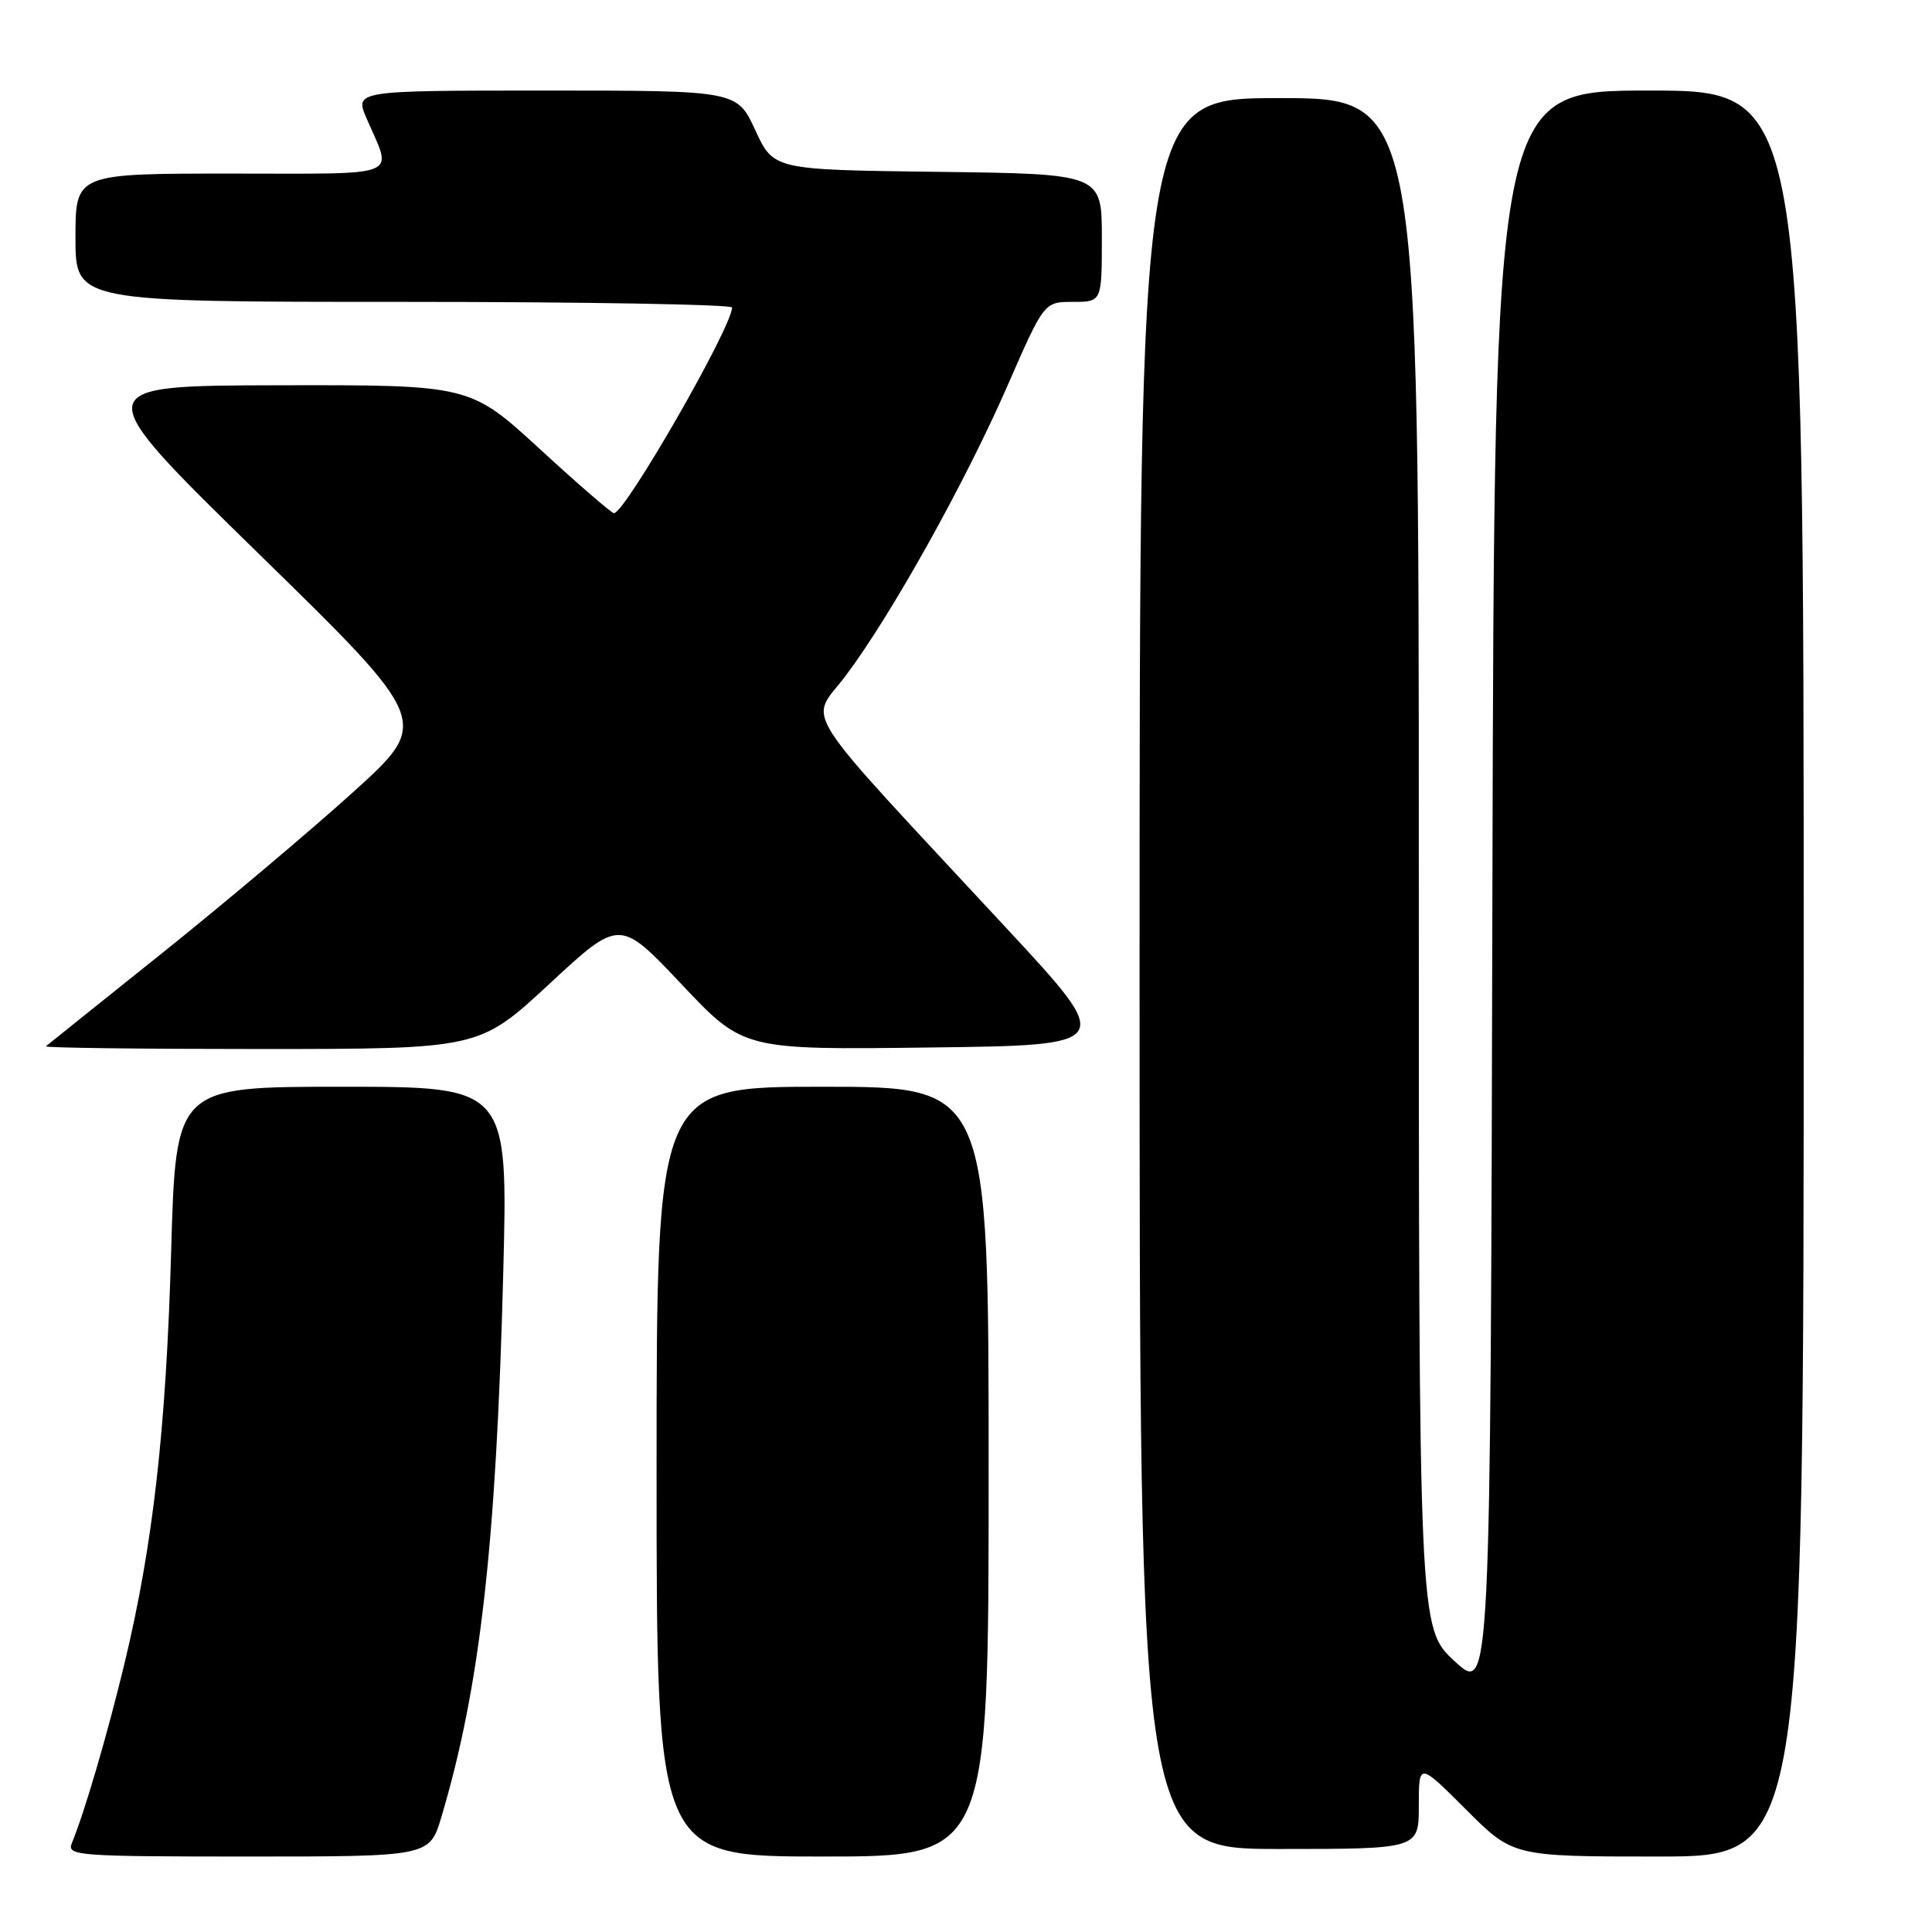 <?xml version="1.0" encoding="UTF-8" standalone="no"?>
<!DOCTYPE svg PUBLIC "-//W3C//DTD SVG 1.1//EN" "http://www.w3.org/Graphics/SVG/1.1/DTD/svg11.dtd" >
<svg xmlns="http://www.w3.org/2000/svg" xmlns:xlink="http://www.w3.org/1999/xlink" version="1.1" viewBox="0 0 256 256">
 <g >
 <path fill="currentColor"
d=" M 58.49 240.75 C 63.60 223.60 65.75 204.73 66.68 168.75 C 67.32 144.00 67.32 144.00 45.31 144.00 C 23.30 144.00 23.30 144.00 22.68 165.75 C 22.01 189.42 20.27 204.73 16.50 220.40 C 14.23 229.82 11.19 240.19 9.51 244.25 C 8.83 245.89 10.32 246.00 32.85 246.00 C 56.92 246.00 56.92 246.00 58.49 240.75 Z  M 131.00 195.00 C 131.00 144.00 131.00 144.00 109.00 144.00 C 87.00 144.00 87.00 144.00 87.00 195.00 C 87.00 246.00 87.00 246.00 109.00 246.00 C 131.00 246.00 131.00 246.00 131.00 195.00 Z  M 239.00 129.00 C 239.00 12.00 239.00 12.00 218.50 12.00 C 198.01 12.00 198.01 12.00 197.75 118.25 C 197.50 224.50 197.50 224.50 192.75 220.12 C 188.00 215.75 188.00 215.75 188.00 114.37 C 188.00 13.00 188.00 13.00 169.50 13.00 C 151.00 13.00 151.00 13.00 151.00 129.00 C 151.00 245.00 151.00 245.00 169.50 245.00 C 188.00 245.00 188.00 245.00 188.00 239.26 C 188.00 233.52 188.00 233.52 194.24 239.76 C 200.48 246.00 200.48 246.00 219.74 246.00 C 239.00 246.00 239.00 246.00 239.00 129.00 Z  M 72.81 130.36 C 82.11 121.73 82.11 121.73 90.31 130.42 C 98.50 139.11 98.50 139.11 123.13 138.80 C 147.76 138.50 147.76 138.50 133.37 123.00 C 105.10 92.54 107.25 95.91 112.01 89.60 C 118.01 81.65 127.84 64.05 133.48 51.15 C 138.35 40.00 138.35 40.00 142.18 40.00 C 146.00 40.00 146.00 40.00 146.00 31.52 C 146.00 23.04 146.00 23.04 124.25 22.77 C 102.50 22.50 102.50 22.50 100.08 17.25 C 97.65 12.00 97.65 12.00 72.31 12.00 C 46.97 12.00 46.97 12.00 48.60 15.75 C 52.02 23.66 53.65 23.00 30.62 23.00 C 10.00 23.00 10.00 23.00 10.00 31.50 C 10.00 40.00 10.00 40.00 53.50 40.00 C 77.42 40.00 97.00 40.34 97.00 40.75 C 96.99 43.35 82.83 68.00 81.35 68.00 C 81.04 68.00 76.62 64.18 71.53 59.50 C 62.27 51.00 62.27 51.00 36.88 51.05 C 11.50 51.11 11.50 51.11 34.29 73.38 C 57.08 95.65 57.08 95.65 46.79 104.96 C 41.13 110.08 29.75 119.67 21.50 126.28 C 13.25 132.88 6.31 138.44 6.08 138.64 C 5.85 138.84 18.68 139.00 34.58 139.00 C 63.50 138.99 63.50 138.99 72.81 130.36 Z "/>
</g>
</svg>